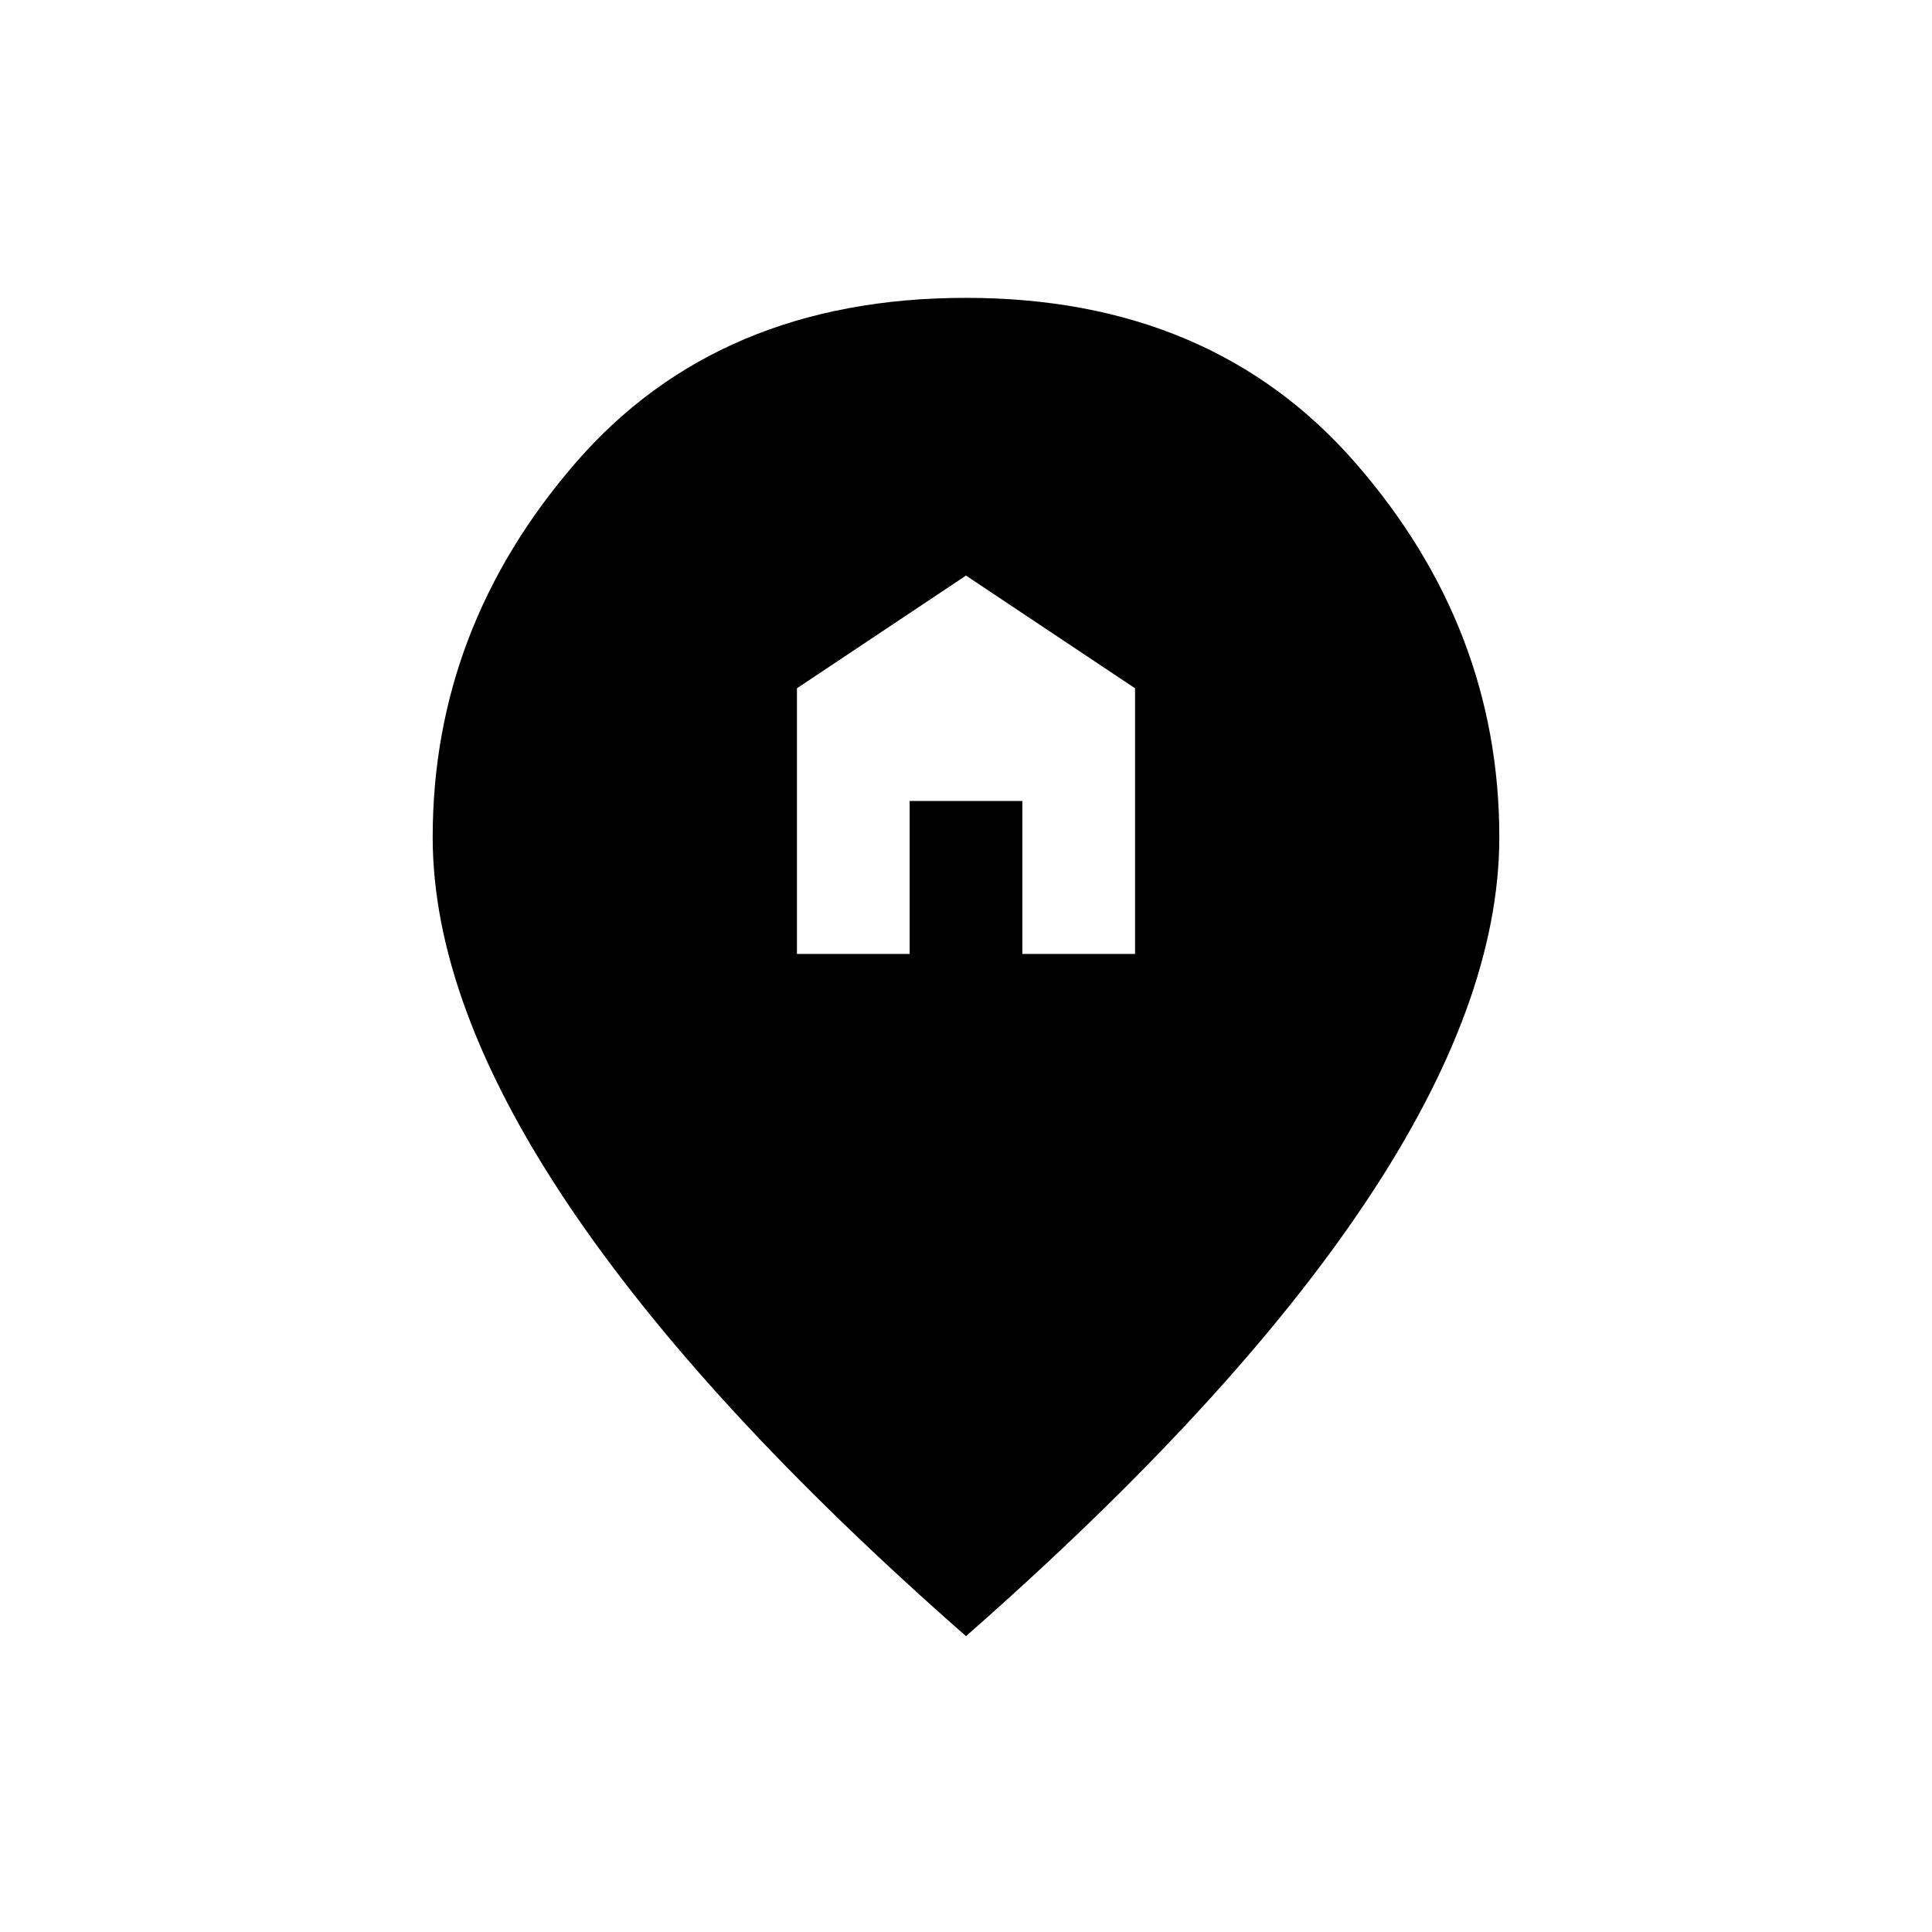 <svg xmlns="http://www.w3.org/2000/svg" height="20" viewBox="0 -960 960 960" width="20"><path d="M396-486h56v-76h56v76h56v-132l-84-56-84 56v132Zm84 339Q349-262 282-362t-67-182q0-104 71-186t194-82q122 0 193.5 82T745-544q0 82-66.5 181.5T480-147Z"/></svg>